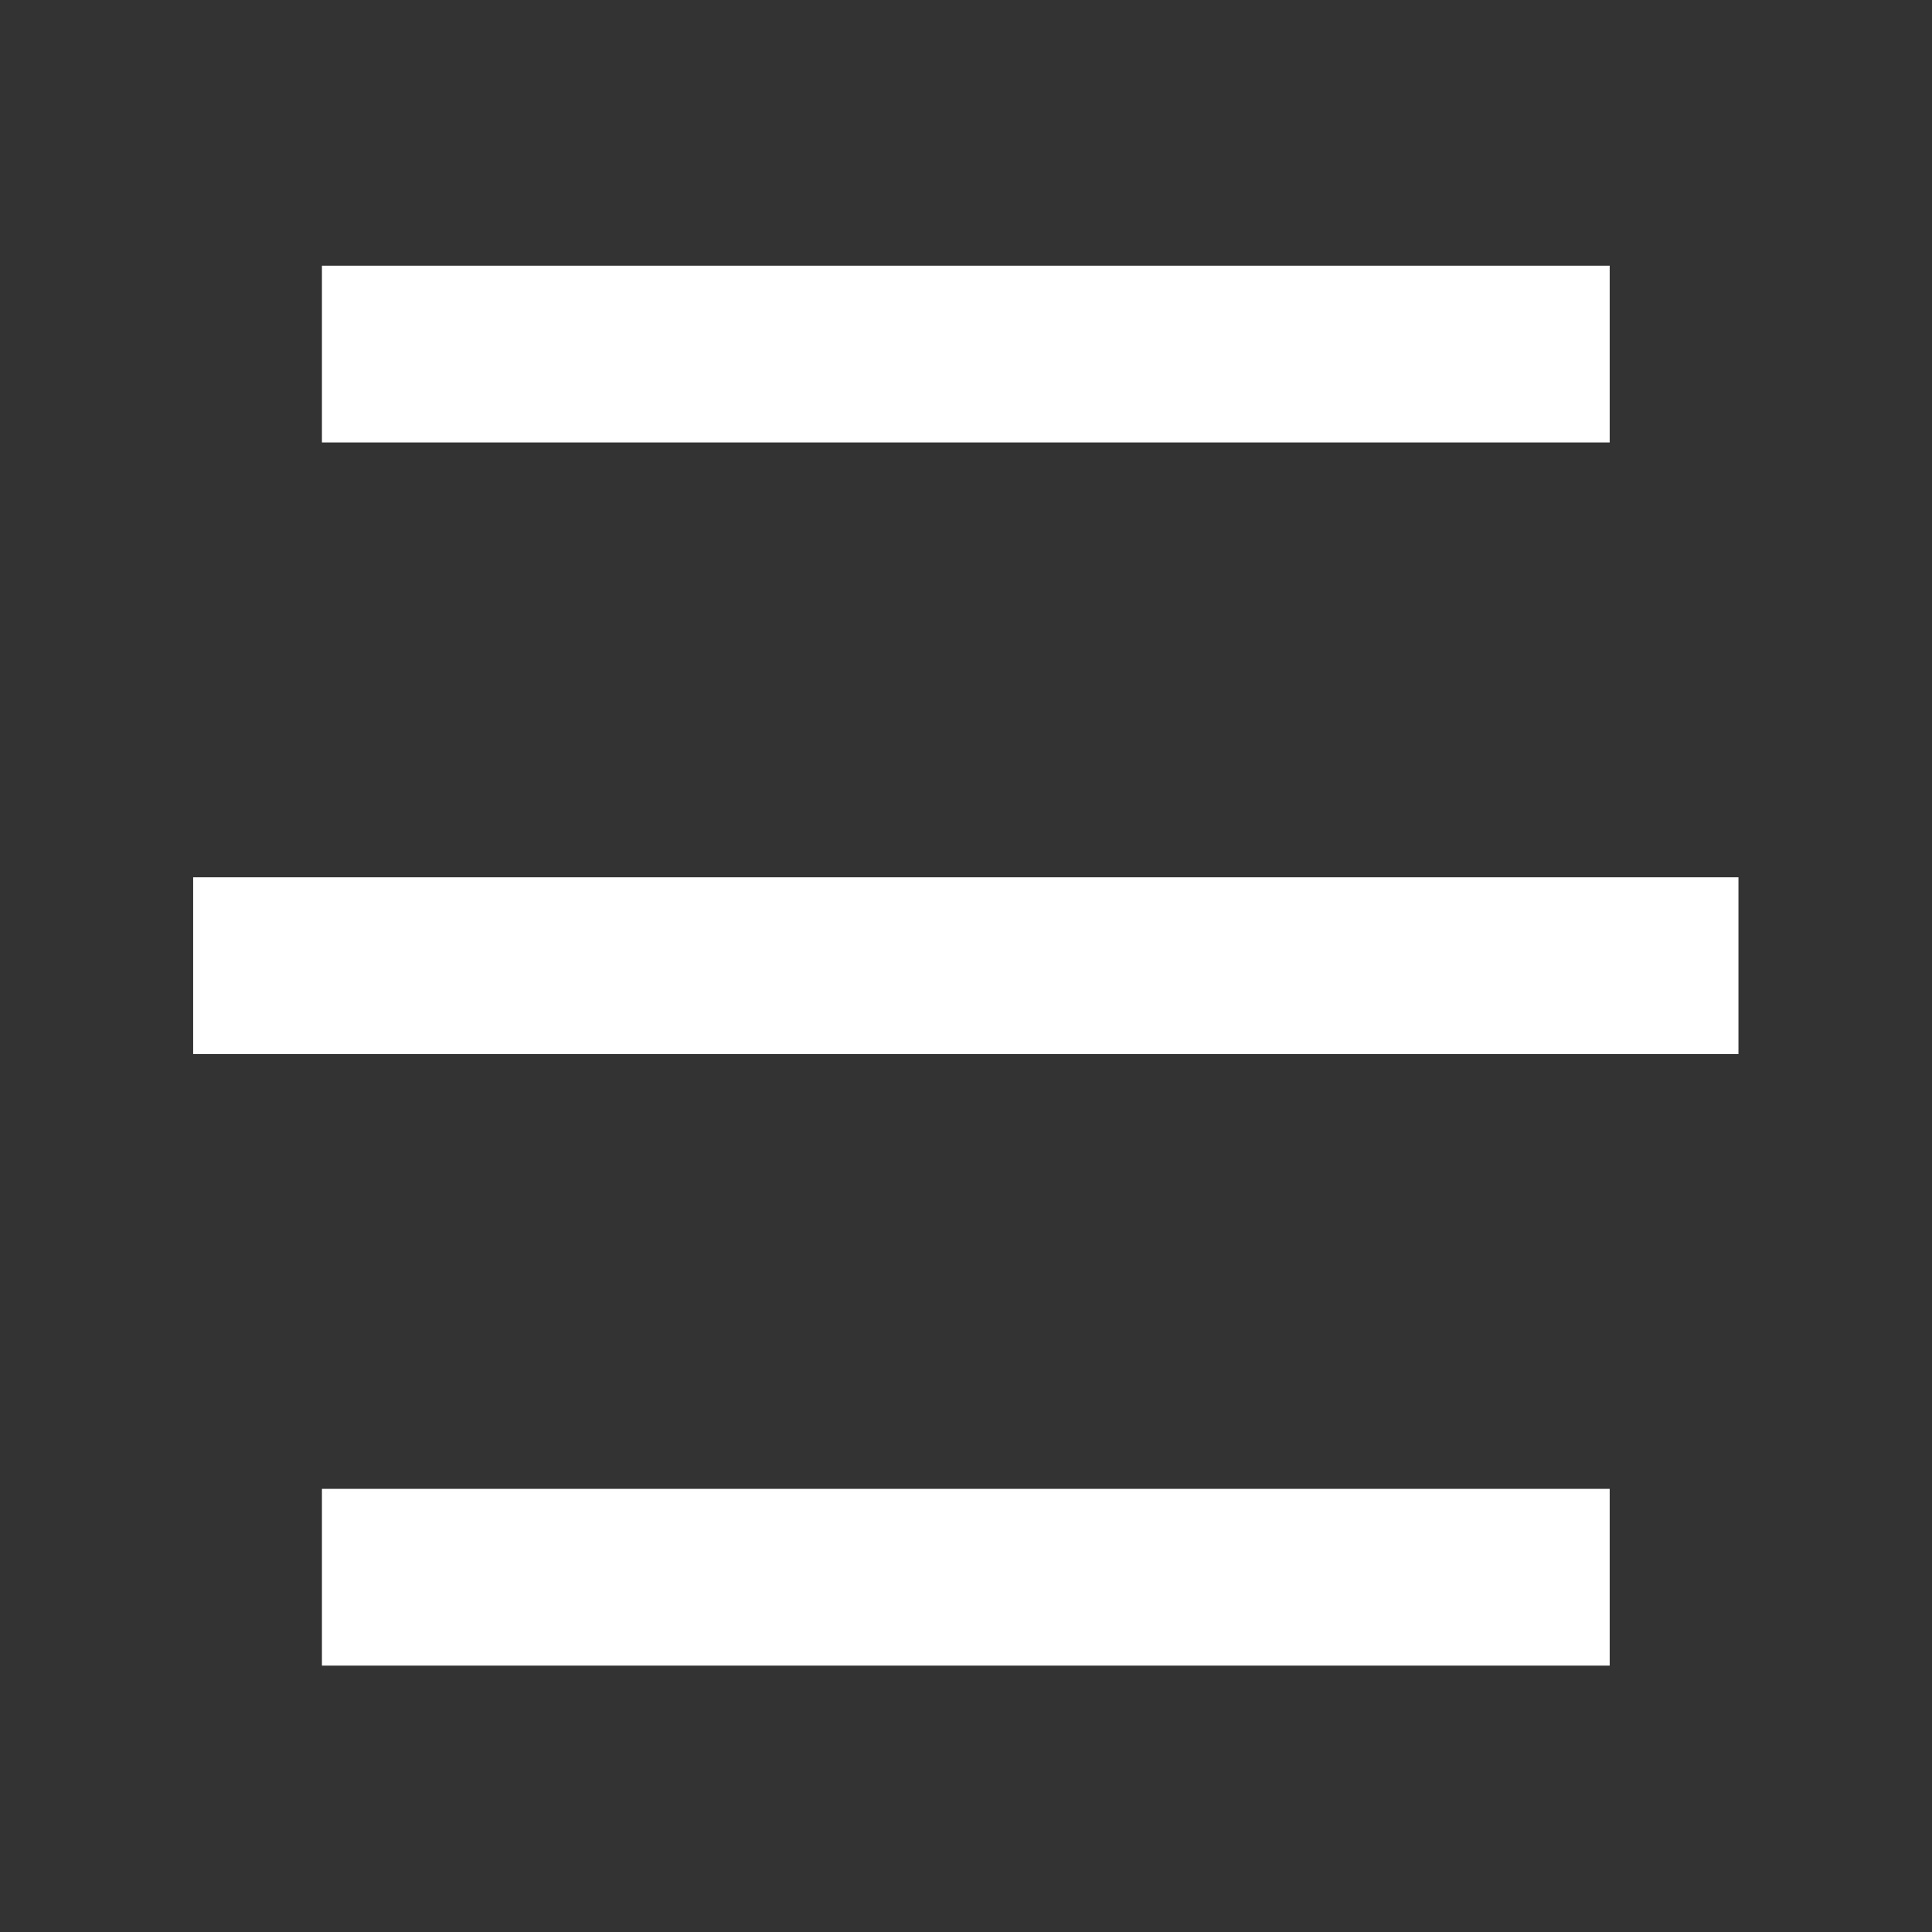 <?xml version="1.0" encoding="UTF-8" standalone="no"?>
<!DOCTYPE svg PUBLIC "-//W3C//DTD SVG 1.1//EN" "http://www.w3.org/Graphics/SVG/1.1/DTD/svg11.dtd">
<svg width="100%" height="100%" viewBox="0 0 1772 1772" version="1.1" xmlns="http://www.w3.org/2000/svg" xmlns:xlink="http://www.w3.org/1999/xlink" xml:space="preserve" xmlns:serif="http://www.serif.com/" style="fill-rule:evenodd;clip-rule:evenodd;stroke-linejoin:round;stroke-miterlimit:2;">
    <rect x="0" y="0" width="1772" height="1772" fill="#333333" stroke="none"/>
    <g transform="matrix(1,0,0,1,-206.61,-51.472)">
        <g transform="matrix(1.2,0,0,1.144,29.445,518.299)">
            <rect x="295.276" y="295.276" width="1181.1" height="141.724" style="fill:white;"/>
        </g>
        <g transform="matrix(1,0,0,1.144,206.61,1079.23)">
            <rect x="295.276" y="295.276" width="1181.1" height="141.724" style="fill:white;"/>
        </g>
        <g transform="matrix(1,0,0,1.144,206.61,-42.632)">
            <rect x="295.276" y="295.276" width="1181.1" height="141.724" style="fill:white;"/>
        </g>
    </g>
</svg>

